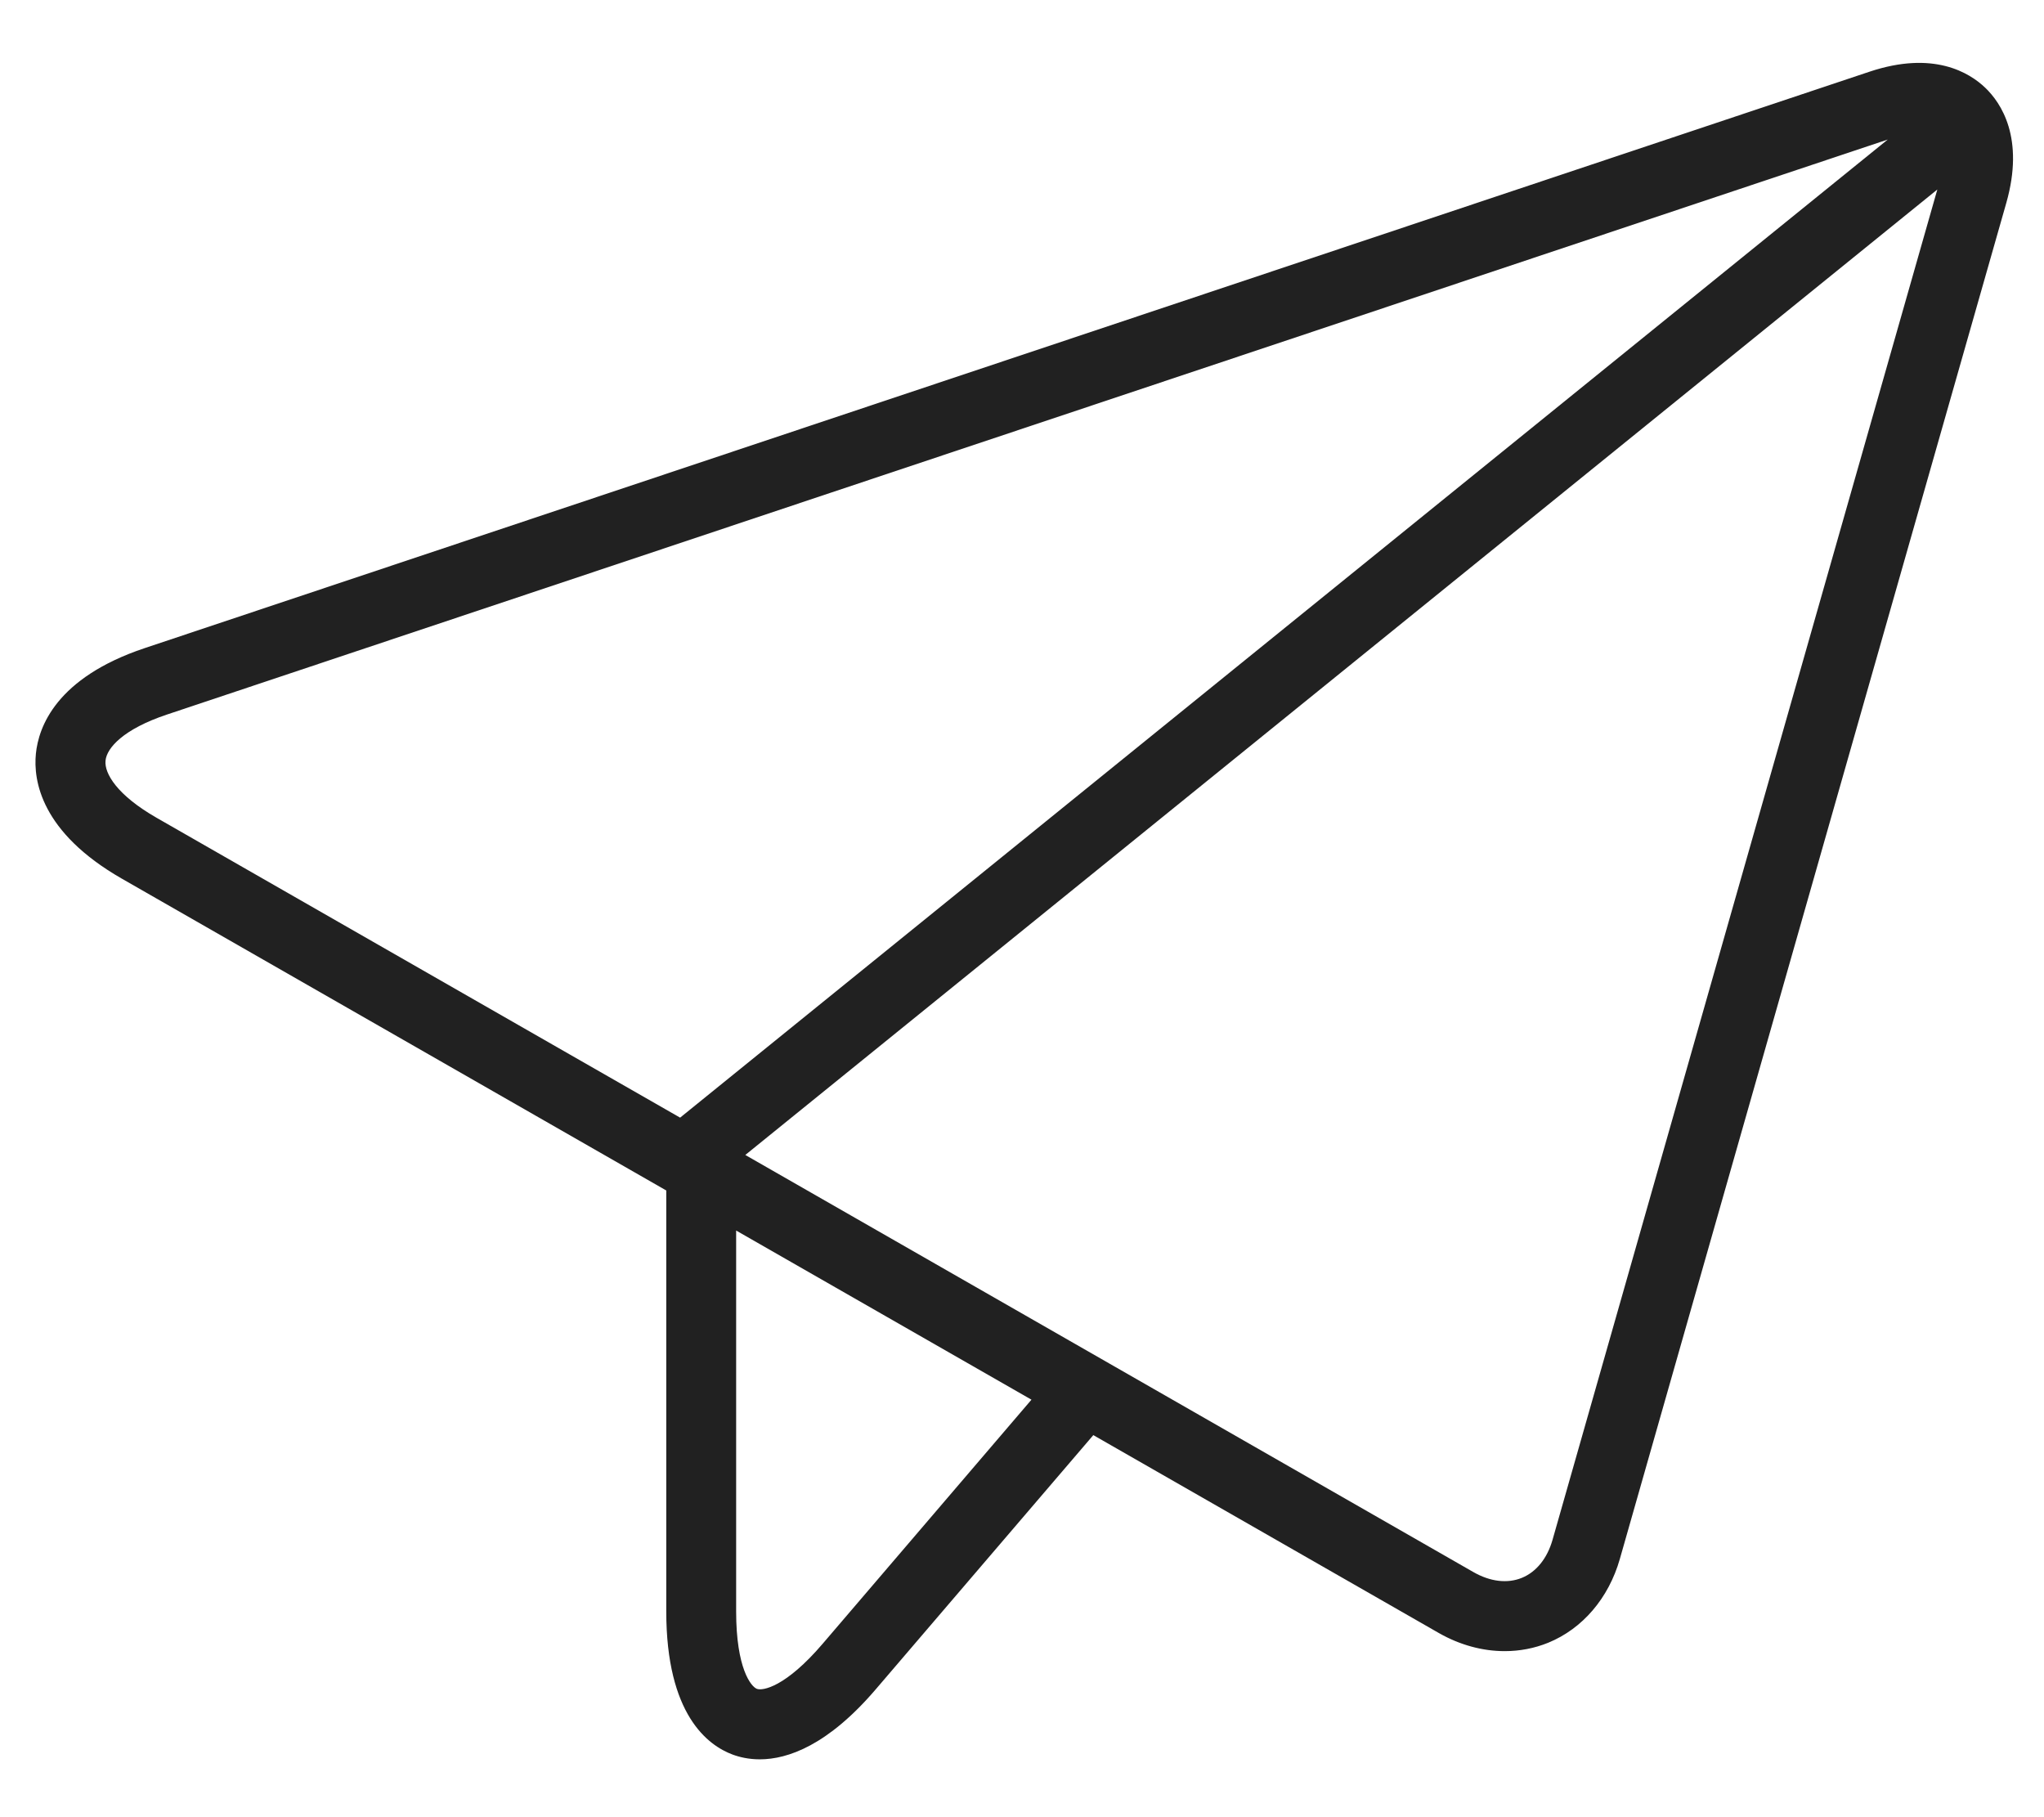 <svg width="27" height="24" viewBox="0 0 27 24" fill="none" xmlns="http://www.w3.org/2000/svg">
<path fill-rule="evenodd" clip-rule="evenodd" d="M1.61 11.605L7.076 14.735L8.801 15.723V21.282C8.801 22.645 9.35 23.051 9.677 23.173C9.769 23.207 9.89 23.236 10.036 23.236C10.406 23.236 10.936 23.051 11.57 22.309L14.442 18.954L19.005 21.567C19.283 21.726 19.583 21.807 19.877 21.807C20.074 21.807 20.269 21.77 20.451 21.696C20.904 21.511 21.249 21.108 21.397 20.59L24.382 10.117L26.502 2.68C26.746 1.823 26.433 1.359 26.224 1.159C26.015 0.959 25.54 0.665 24.695 0.947L10.695 5.625L1.911 8.56C0.742 8.951 0.509 9.601 0.474 9.955C0.439 10.308 0.54 10.992 1.61 11.605ZM10.987 6.503L2.203 9.438C1.632 9.629 1.41 9.877 1.394 10.046C1.377 10.214 1.545 10.501 2.069 10.801L7.534 13.931L8.984 14.761L24.936 1.843L10.987 6.503ZM25.591 2.503L23.493 9.863L20.508 20.337C20.438 20.582 20.294 20.761 20.103 20.839C19.912 20.917 19.685 20.89 19.463 20.763L9.845 15.254L25.591 2.503ZM9.998 22.305C10.075 22.334 10.379 22.281 10.869 21.707L13.625 18.486L9.724 16.252V21.282C9.724 22.038 9.922 22.276 9.998 22.305Z" fill="black" fill-opacity="0.87"/>
</svg>
